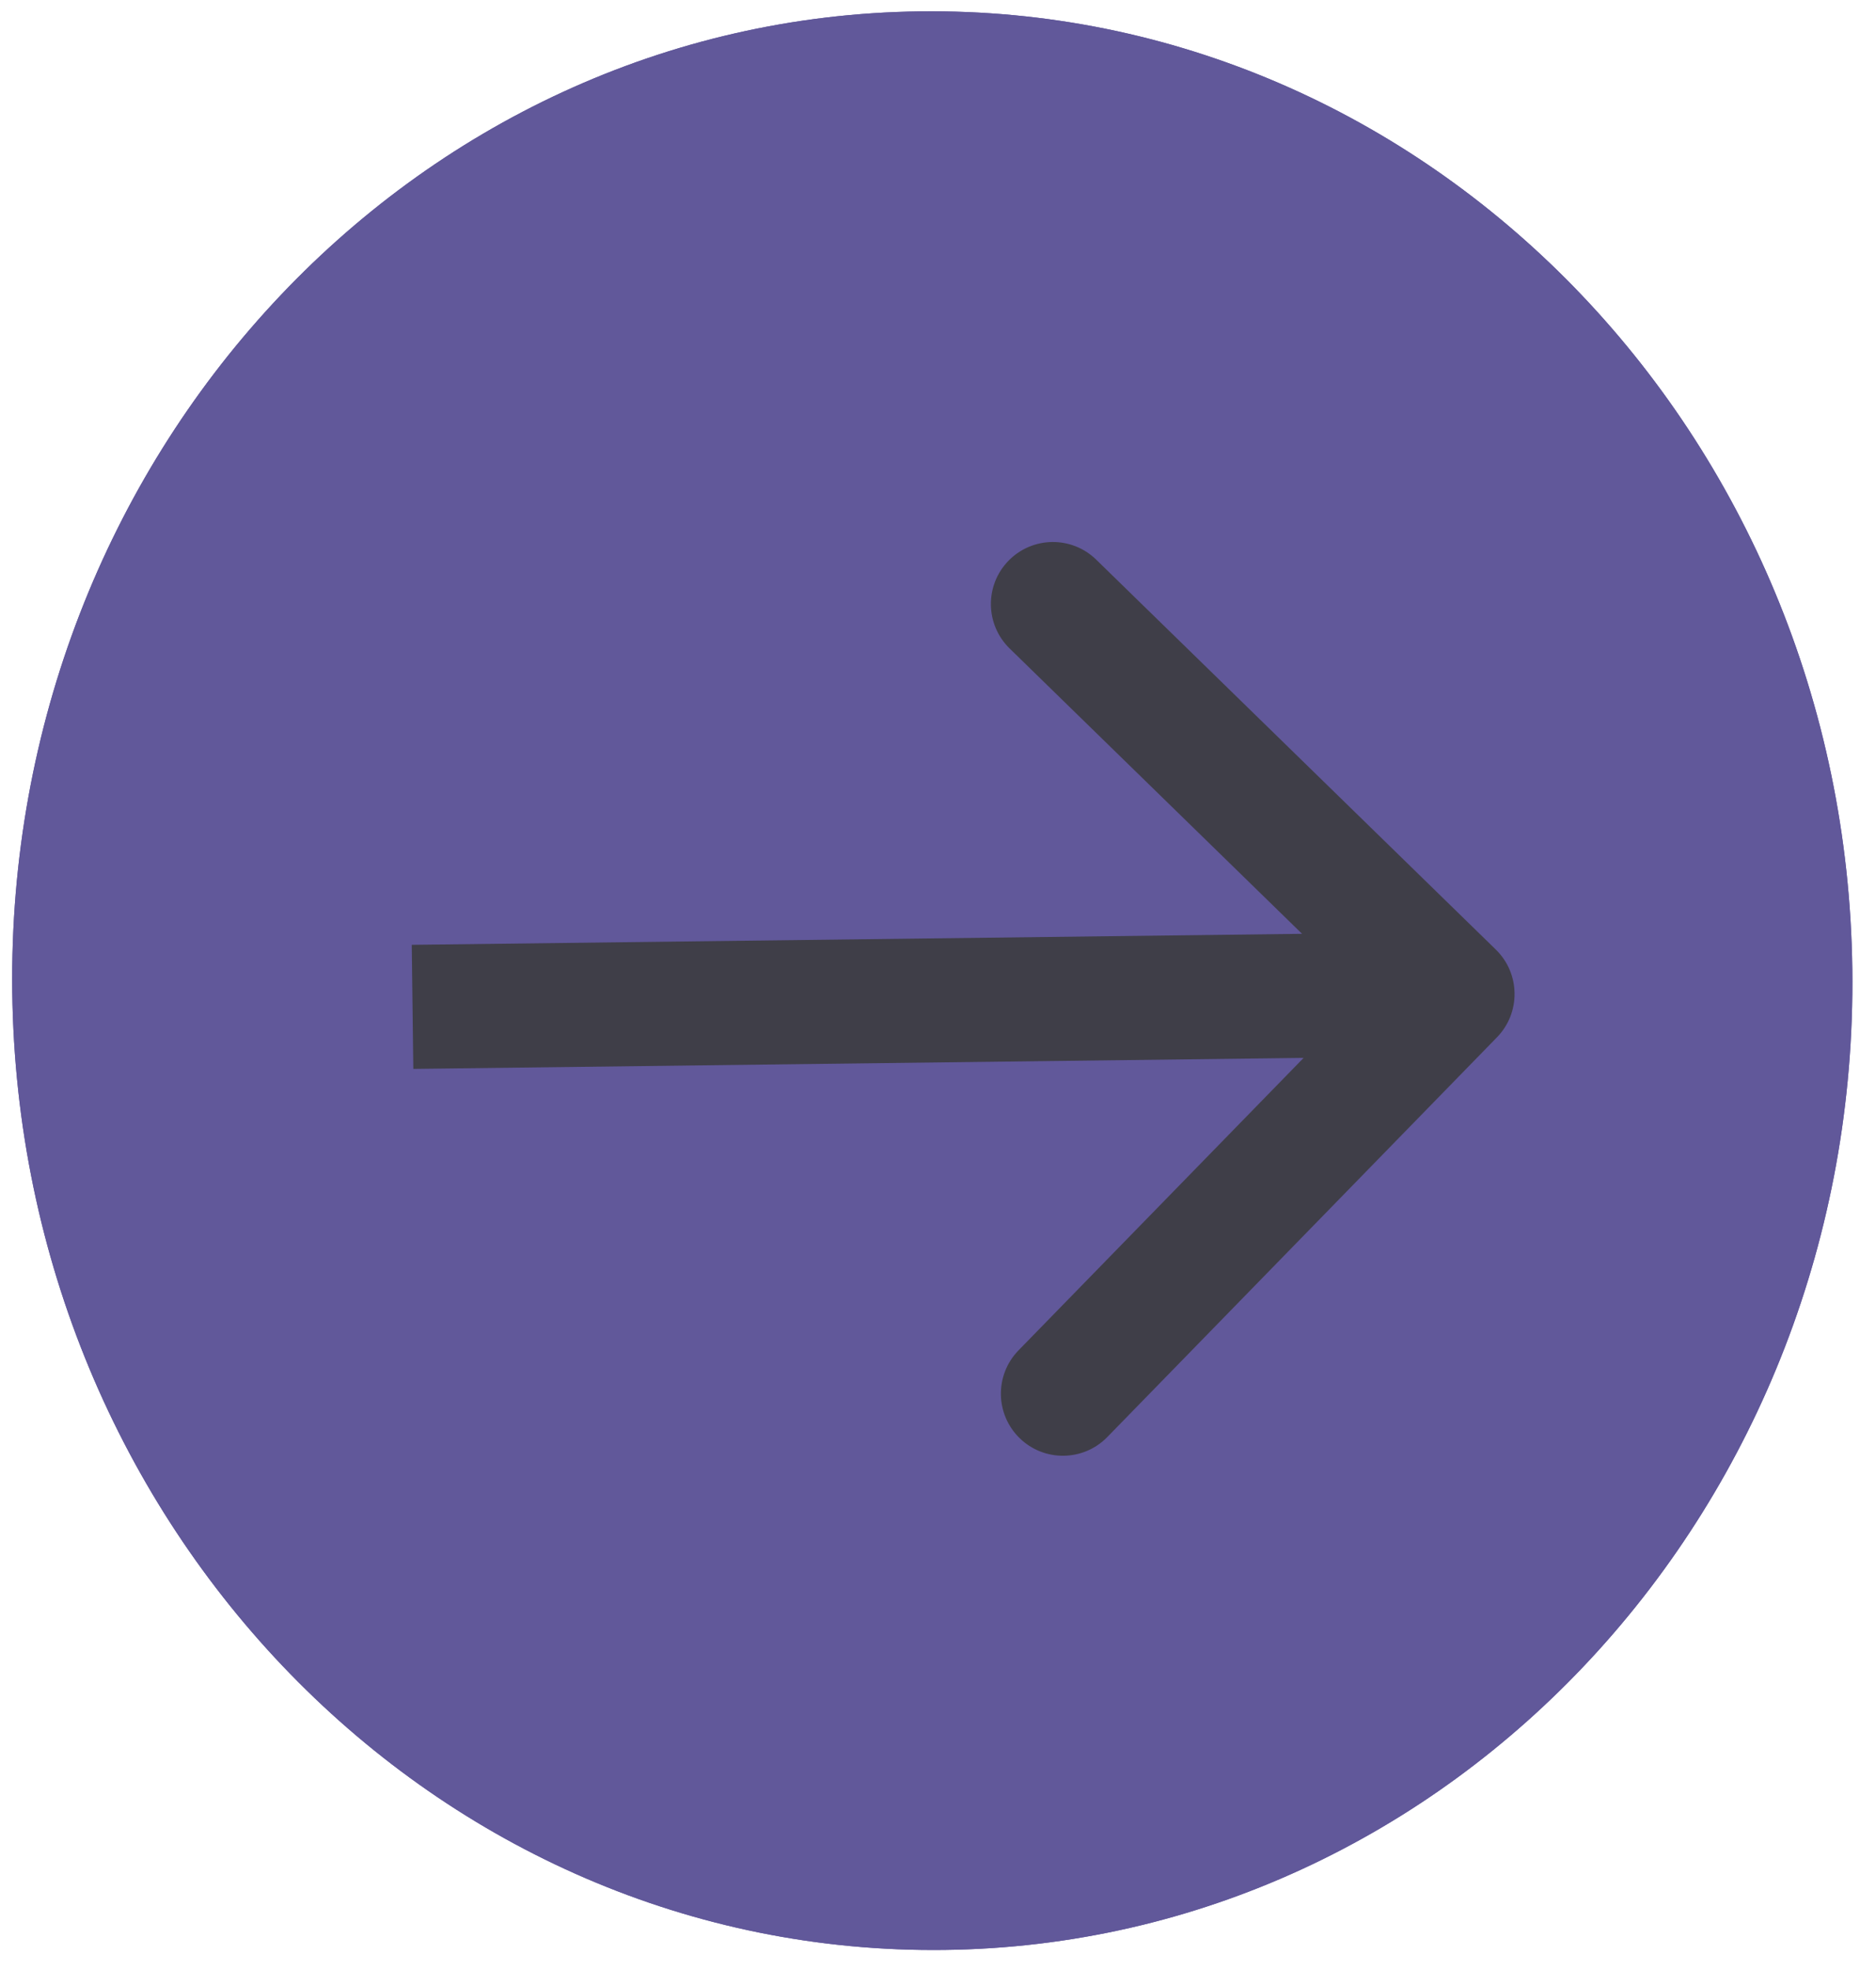 <svg width="121" height="127" viewBox="0 0 121 127" fill="none" xmlns="http://www.w3.org/2000/svg">
<path d="M60.922 125.708C28.149 126.113 1.228 98.465 0.791 63.955C0.354 29.444 26.568 1.139 59.34 0.734C92.113 0.329 119.035 27.976 119.472 62.487C119.908 96.997 93.695 125.302 60.922 125.708Z" fill="#61589A"/>
<path d="M60.922 125.708C28.149 126.113 1.228 98.465 0.791 63.955C0.354 29.444 26.568 1.139 59.34 0.734C92.113 0.329 119.035 27.976 119.472 62.487C119.908 96.997 93.695 125.302 60.922 125.708Z" fill="#61589A"/>
<path d="M96.552 66.874C98.094 65.293 98.062 62.76 96.48 61.218L70.704 36.079C69.122 34.536 66.59 34.568 65.048 36.149C63.505 37.73 63.538 40.263 65.119 41.805L88.031 64.151L65.692 87.056C64.15 88.638 64.182 91.17 65.764 92.713C67.345 94.255 69.878 94.224 71.42 92.643L96.552 66.874ZM26.658 68.91L93.738 68.081L93.637 60.081L26.557 60.911L26.658 68.91Z" fill="#3A3A3A" fill-opacity="0.85"/>
</svg>
